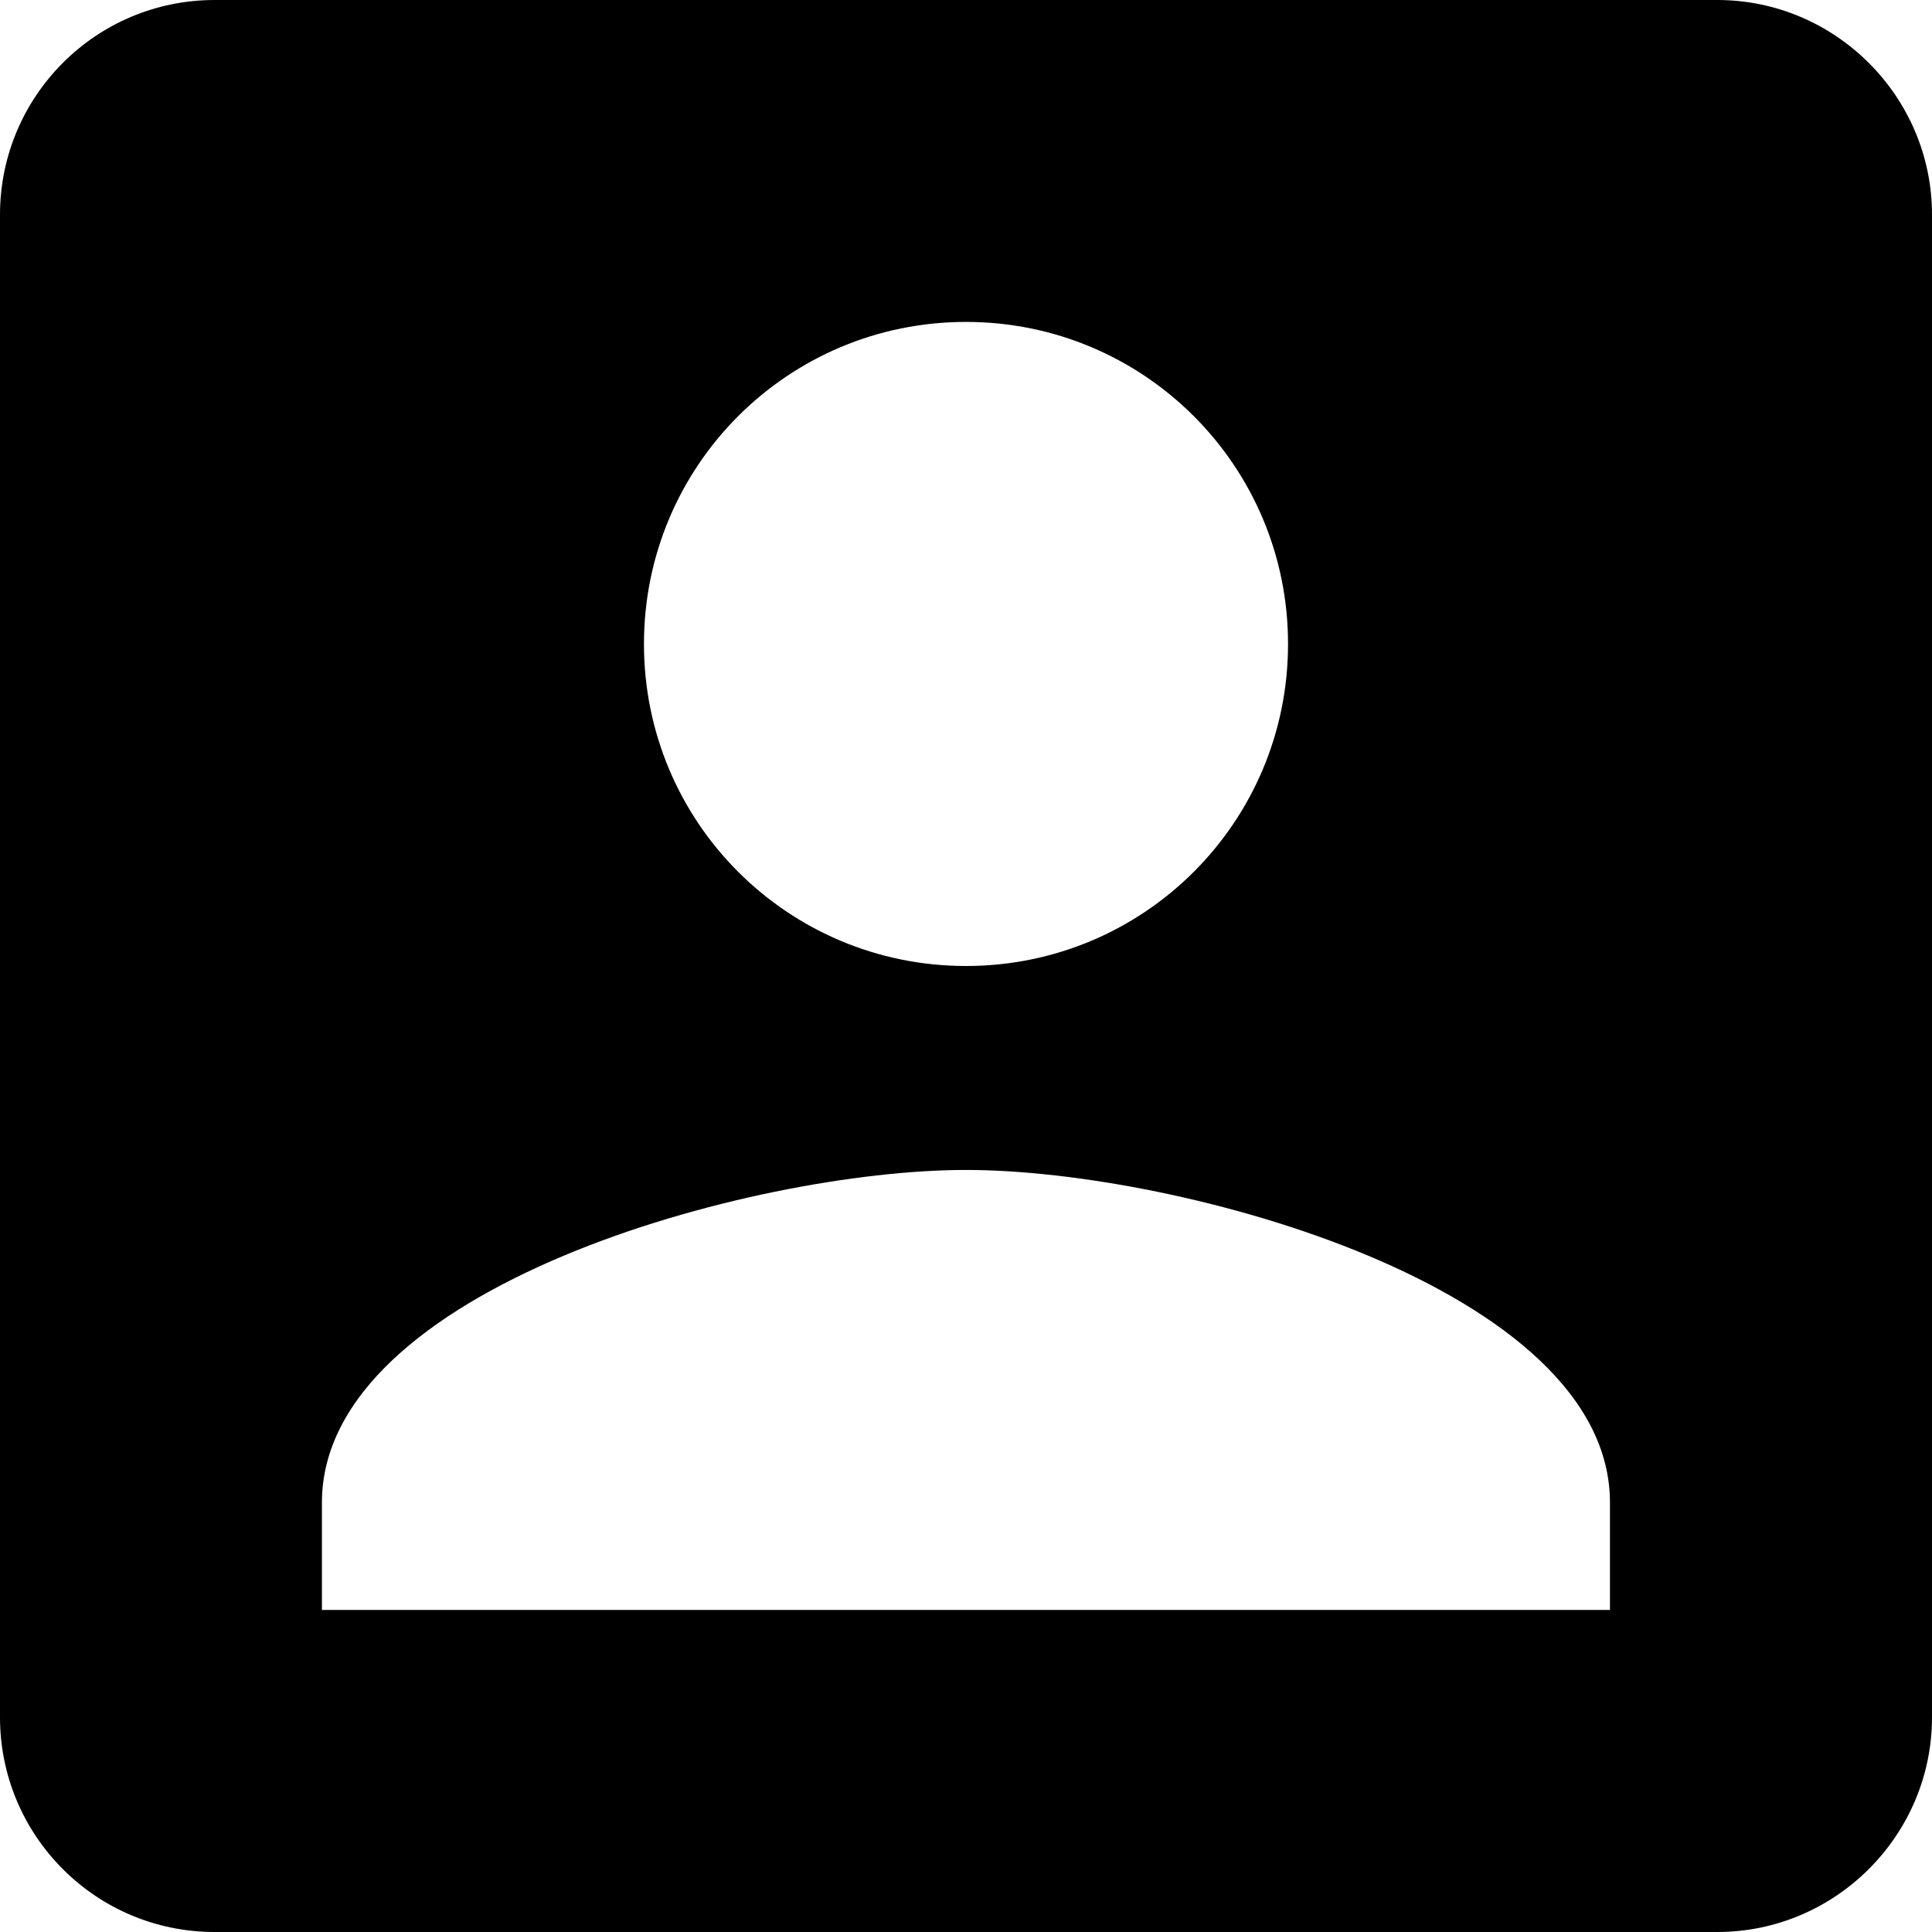 <?xml version="1.0" encoding="utf-8"?>
<svg width="16px" height="16px" viewBox="0 0 16 16" version="1.1" xmlns:xlink="http://www.w3.org/1999/xlink" xmlns="http://www.w3.org/2000/svg">
  <desc>Created with Lunacy</desc>
  <path d="M0 1.778L0 14.222C0 15.2 0.791 16 1.778 16L14.222 16C15.2 16 16 15.2 16 14.222L16 1.778C16 0.8 15.2 0 14.222 0L1.778 0C0.791 0 0 0.8 0 1.778ZM10.667 5.333C10.667 6.809 9.475 8 8 8C6.524 8 5.333 6.809 5.333 5.333C5.333 3.858 6.524 2.666 8 2.666C9.475 2.666 10.667 3.858 10.667 5.333ZM8 9.689C6.222 9.689 2.666 10.667 2.666 12.444L2.666 13.333L13.333 13.333L13.333 12.444C13.333 10.667 9.778 9.689 8 9.689Z" id="Fill-6" fill="#000000" fill-rule="evenodd" stroke="none" />
</svg>